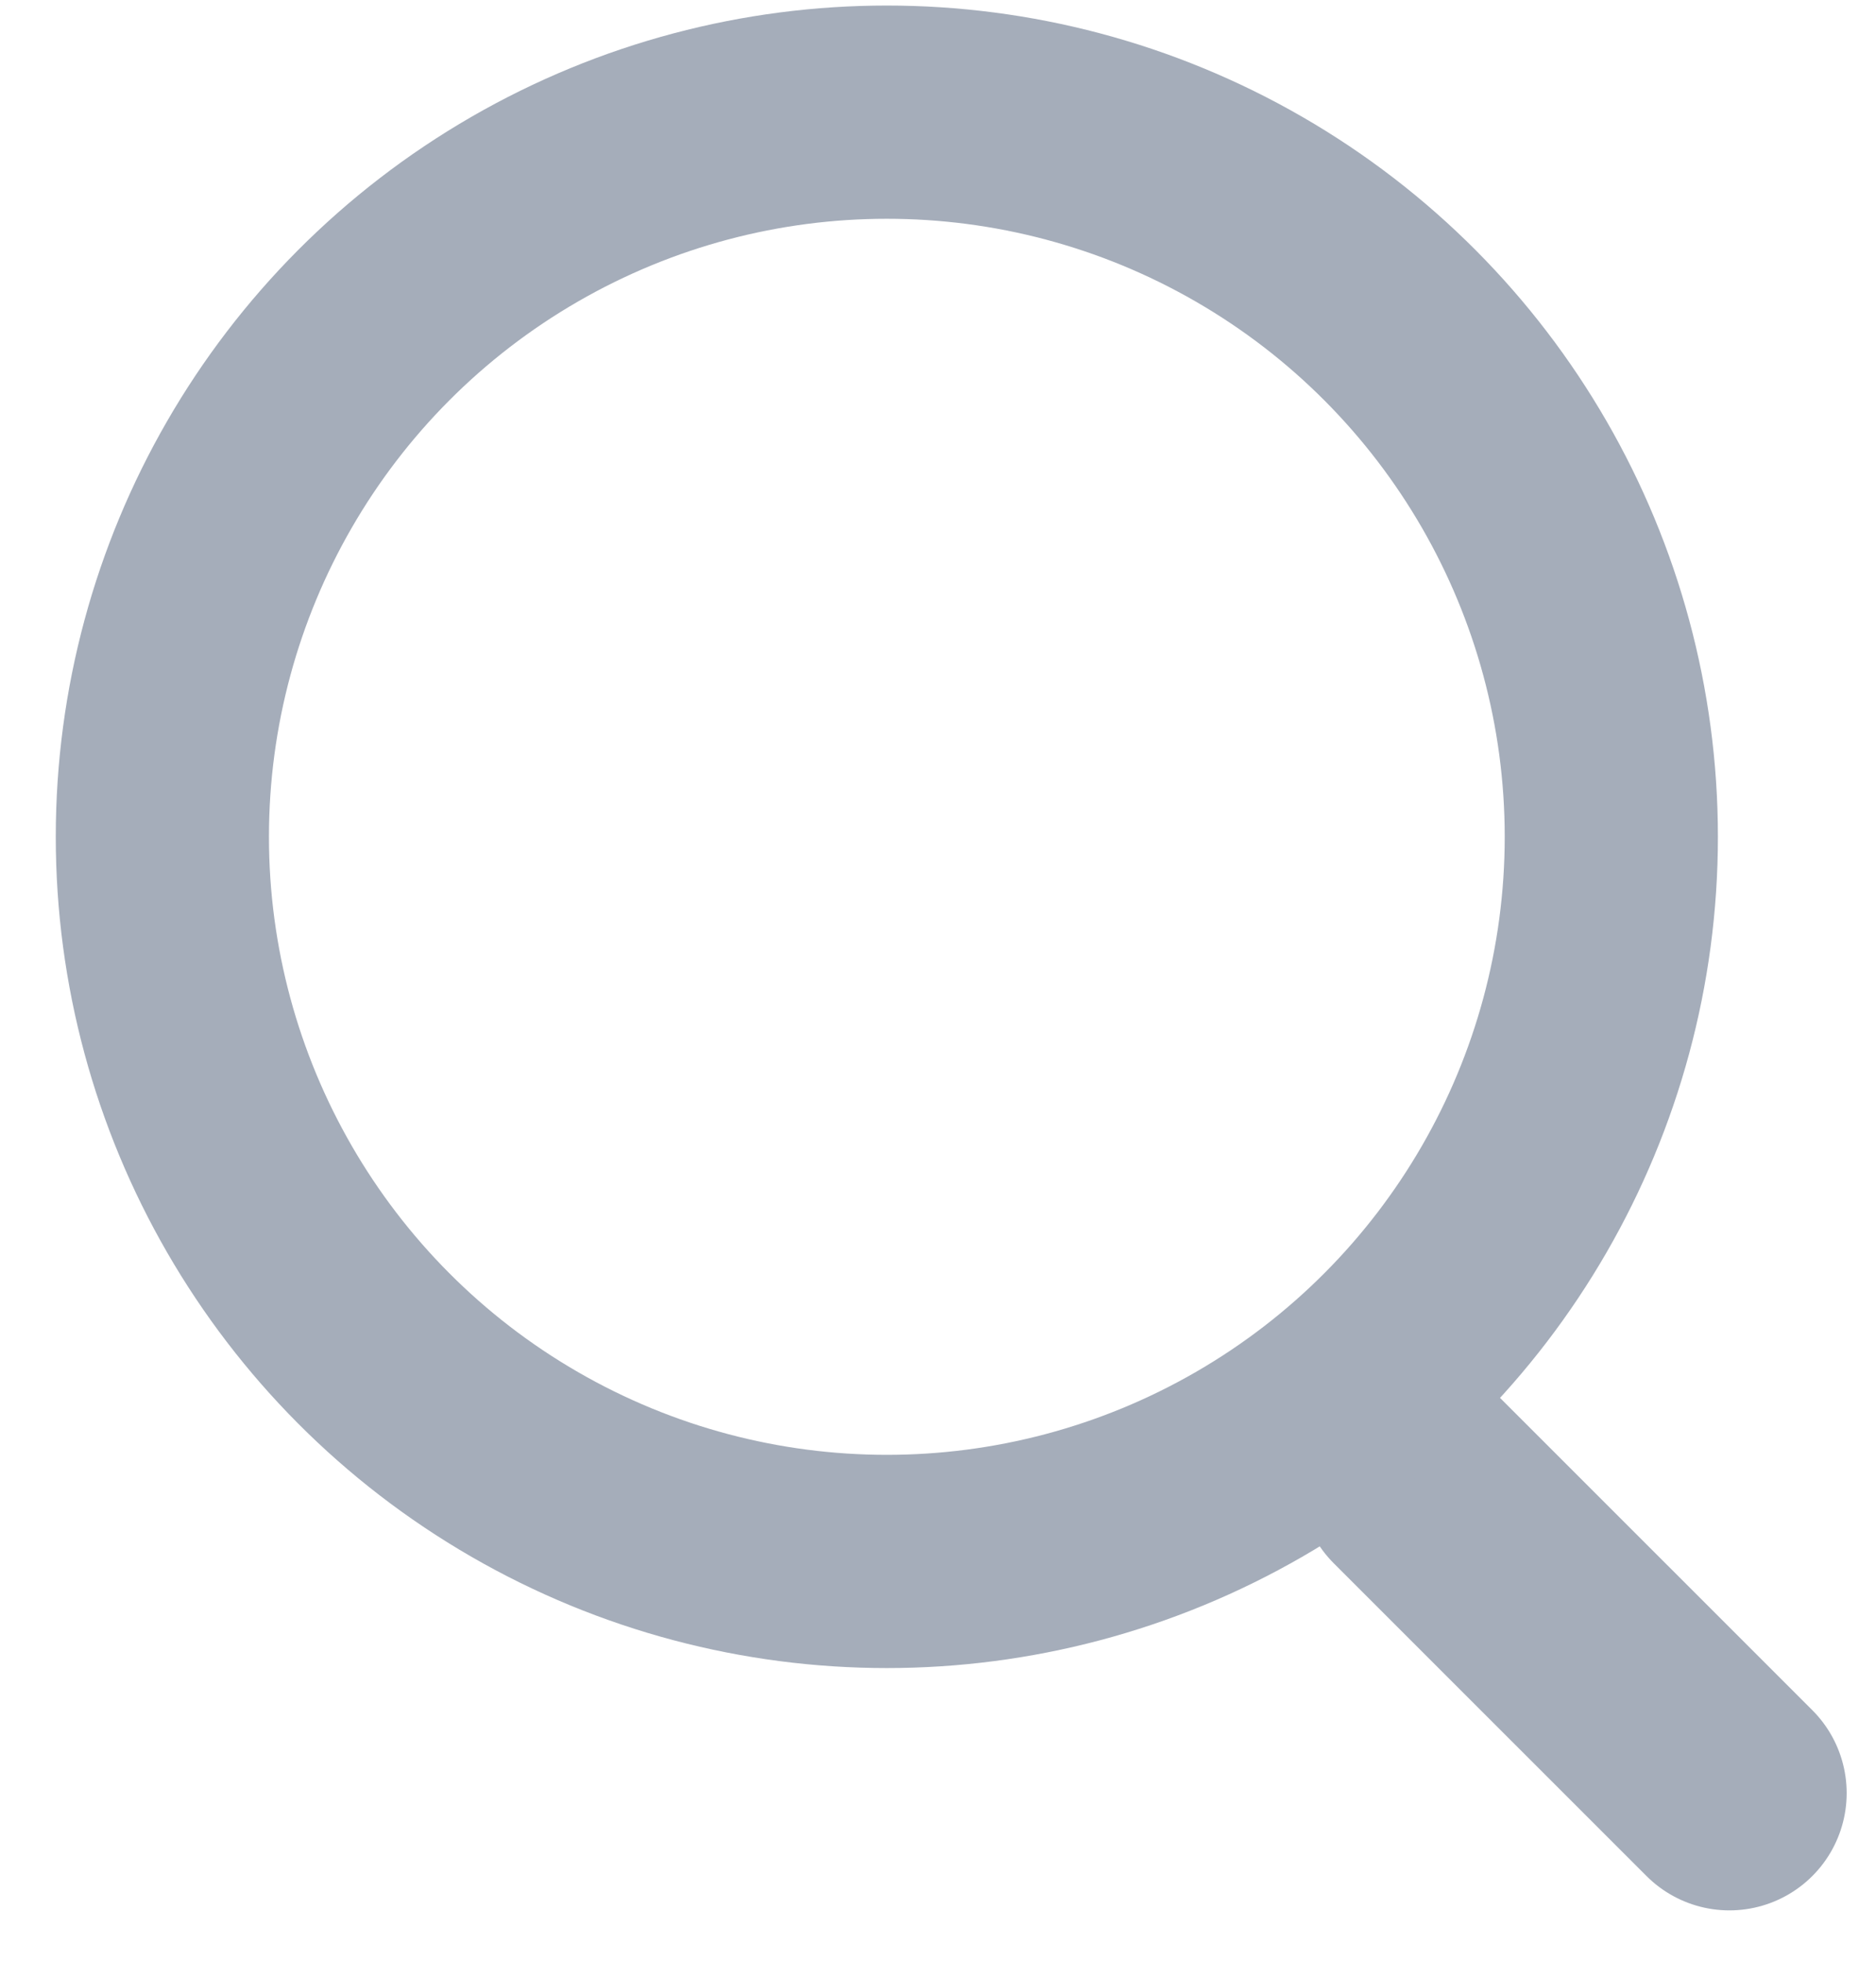 <?xml version="1.0" encoding="UTF-8"?>
<svg width="22px" height="23px" viewBox="0 0 22 23" version="1.1" xmlns="http://www.w3.org/2000/svg" xmlns:xlink="http://www.w3.org/1999/xlink">
    <!-- Generator: Sketch 46.2 (44496) - http://www.bohemiancoding.com/sketch -->
    <title>Group 2 Copy</title>
    <desc>Created with Sketch.</desc>
    <defs></defs>
    <g id="Navigation" stroke="none" stroke-width="1" fill="none" fill-rule="evenodd">
        <g id="WAC-Mobile-nav" transform="translate(-227, -58)" stroke="#A5ADBA">
            <g id="Group-2-Copy" transform="translate(226.68, 58)">
                <path d="M16.934,17.357 L20.601,21.023" id="Line-2" stroke-width="2.75" stroke-linecap="round"></path>
                <circle id="Oval" stroke-width="2.5" cx="10.72" cy="9.811" r="8.496"></circle>
            </g>
        </g>
    </g>
</svg>